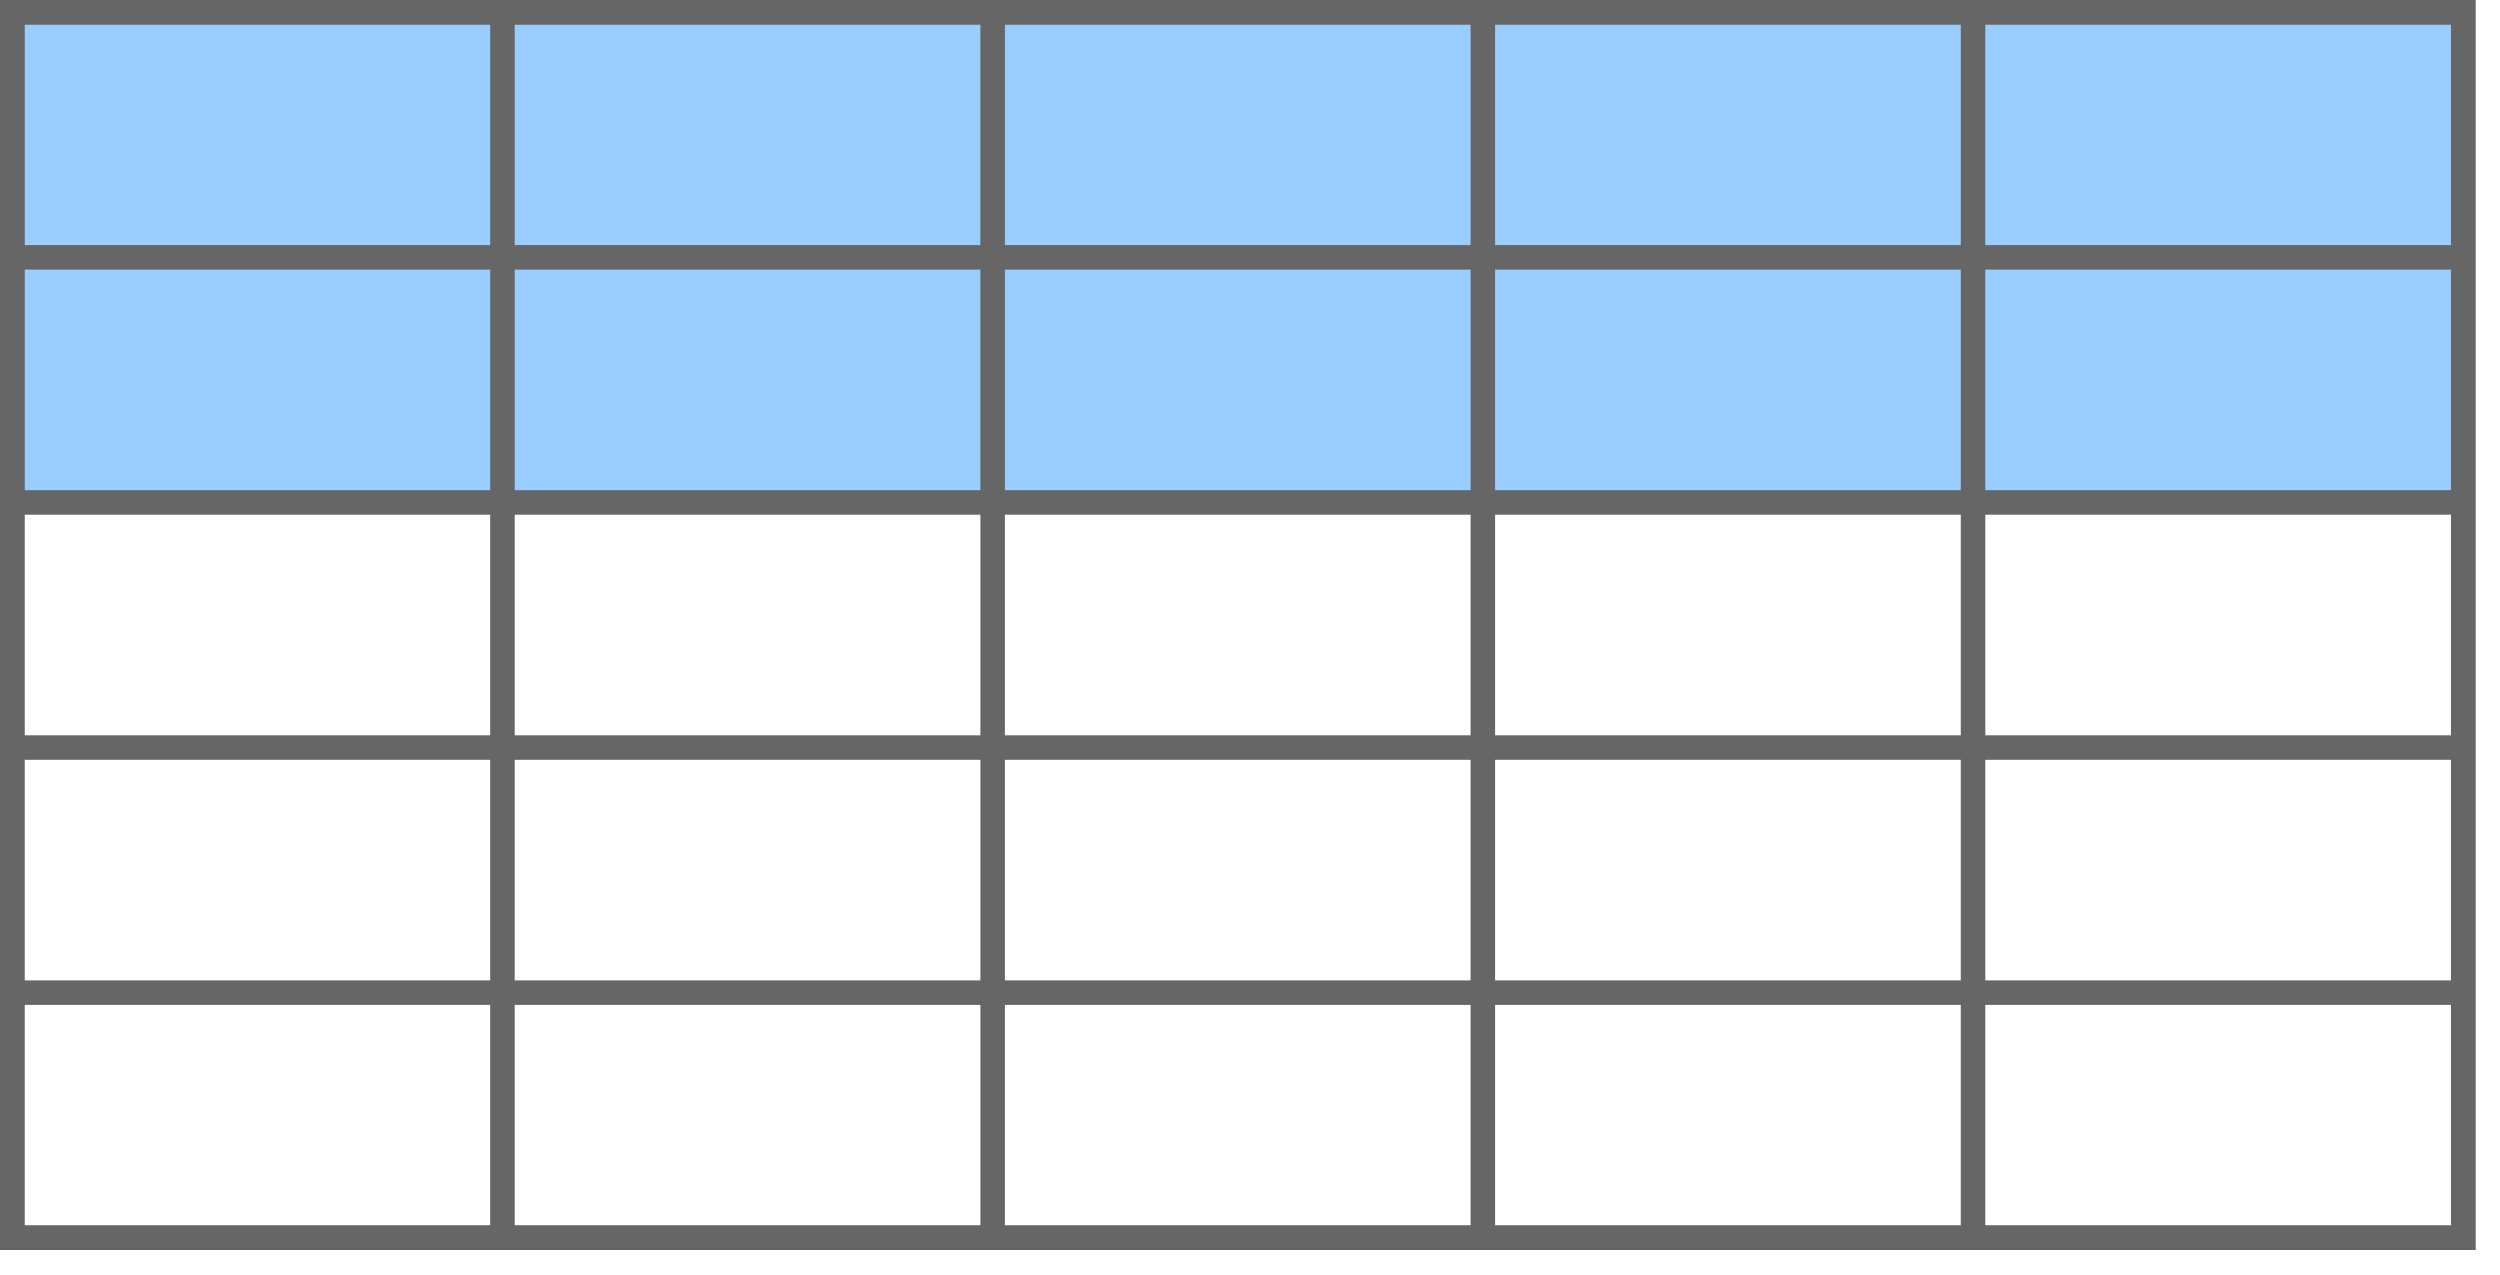 <svg host="65bd71144e" xmlns="http://www.w3.org/2000/svg" xmlns:xlink="http://www.w3.org/1999/xlink" version="1.1" width="102px" height="52px" viewBox="-0.5 -0.5 102 52" content="&lt;mxfile&gt;&lt;diagram id=&quot;shKAVc1PYYefaoCLbCge&quot; name=&quot;Page-1&quot;&gt;5ZjLkqMgFIafxr2KMclyYl9m01VdlUWvGTmt1KBYhETTTz/YgNdJJ+PY2ZhFCn7gwPk/MEEHRVn1LHCRvnACzPFdUjnowfH90F+r71o4ayFYr7SQCEq05LXCnn6AEV2jHimBQ6+j5JxJWvTFmOc5xLKnYSF42e/2zll/1gInMBL2MWZj9Y0SmWp1Y9Oq9Z9Ak9TO7IVb3ZJh29lkckgx4WVHQo8OigTnUpeyKgJWe2d90eOeLrQ2CxOQy5sG+HrECbOjSc4sTJ5ttoIfcwL1ANdBuzKlEvYFjuvWUuFVWiozpmqeKh6k4L8h4owLpeQ8V91275QxKzk+2m6j6EmtaDderUngBEJC1ZHM6p+BZyDFWXUxrYEx0uwkZKpli8VzjZZ2kFj/sdkJSRO4NUsVjF8XvPOue5co84qRLcqD8PPzTx40+xn/suHd7/BmNYM36Lo1kJMf9Vlst8nFbXTFL+MOkN6pHdvSSXz1Rd4CGJb01D/rfzPDzPDKqVpKY7M3sO/AjyIG06l7FO24asDiQhyJRQJyFOeTRJPkTXCC5cIZnvupcIZx5oOzWi4cNBOcYZz54ITLhRPMBGcYZz446wXCqf7vseb32Qx/+edjs1kum6kHJ7gXm+1y2YQT2YT3YmP/BC4RzmYinM294Mx9d+5ekw3JKfhuuDx/wxVQVdvXFtrM9t0PevwD&lt;/diagram&gt;&lt;/mxfile&gt;">
    <defs/>
    <g>
        <rect x="0" y="0" width="100" height="20" fill="#99ccff" stroke="none" pointer-events="all"/>
        <rect x="0" y="0" width="100" height="50" fill="none" stroke="#666666" pointer-events="none"/>
        <path d="M 0 10 L 100 10" fill="none" stroke="#666666" stroke-miterlimit="10" pointer-events="none"/>
        <path d="M 0 20 L 100 20" fill="none" stroke="#666666" stroke-miterlimit="10" pointer-events="none"/>
        <path d="M 0 30 L 100 30" fill="none" stroke="#666666" stroke-miterlimit="10" pointer-events="none"/>
        <path d="M 0 40 L 100 40" fill="none" stroke="#666666" stroke-miterlimit="10" pointer-events="none"/>
        <path d="M 20 0 L 20 50" fill="none" stroke="#666666" stroke-miterlimit="10" pointer-events="none"/>
        <path d="M 40 0 L 40 50" fill="none" stroke="#666666" stroke-miterlimit="10" pointer-events="none"/>
        <path d="M 60 0 L 60 50" fill="none" stroke="#666666" stroke-miterlimit="10" pointer-events="none"/>
        <path d="M 80 0 L 80 50" fill="none" stroke="#666666" stroke-miterlimit="10" pointer-events="none"/>
        <rect x="0" y="0" width="100" height="50" fill="none" stroke="#666666" pointer-events="none"/>
    </g>
</svg>